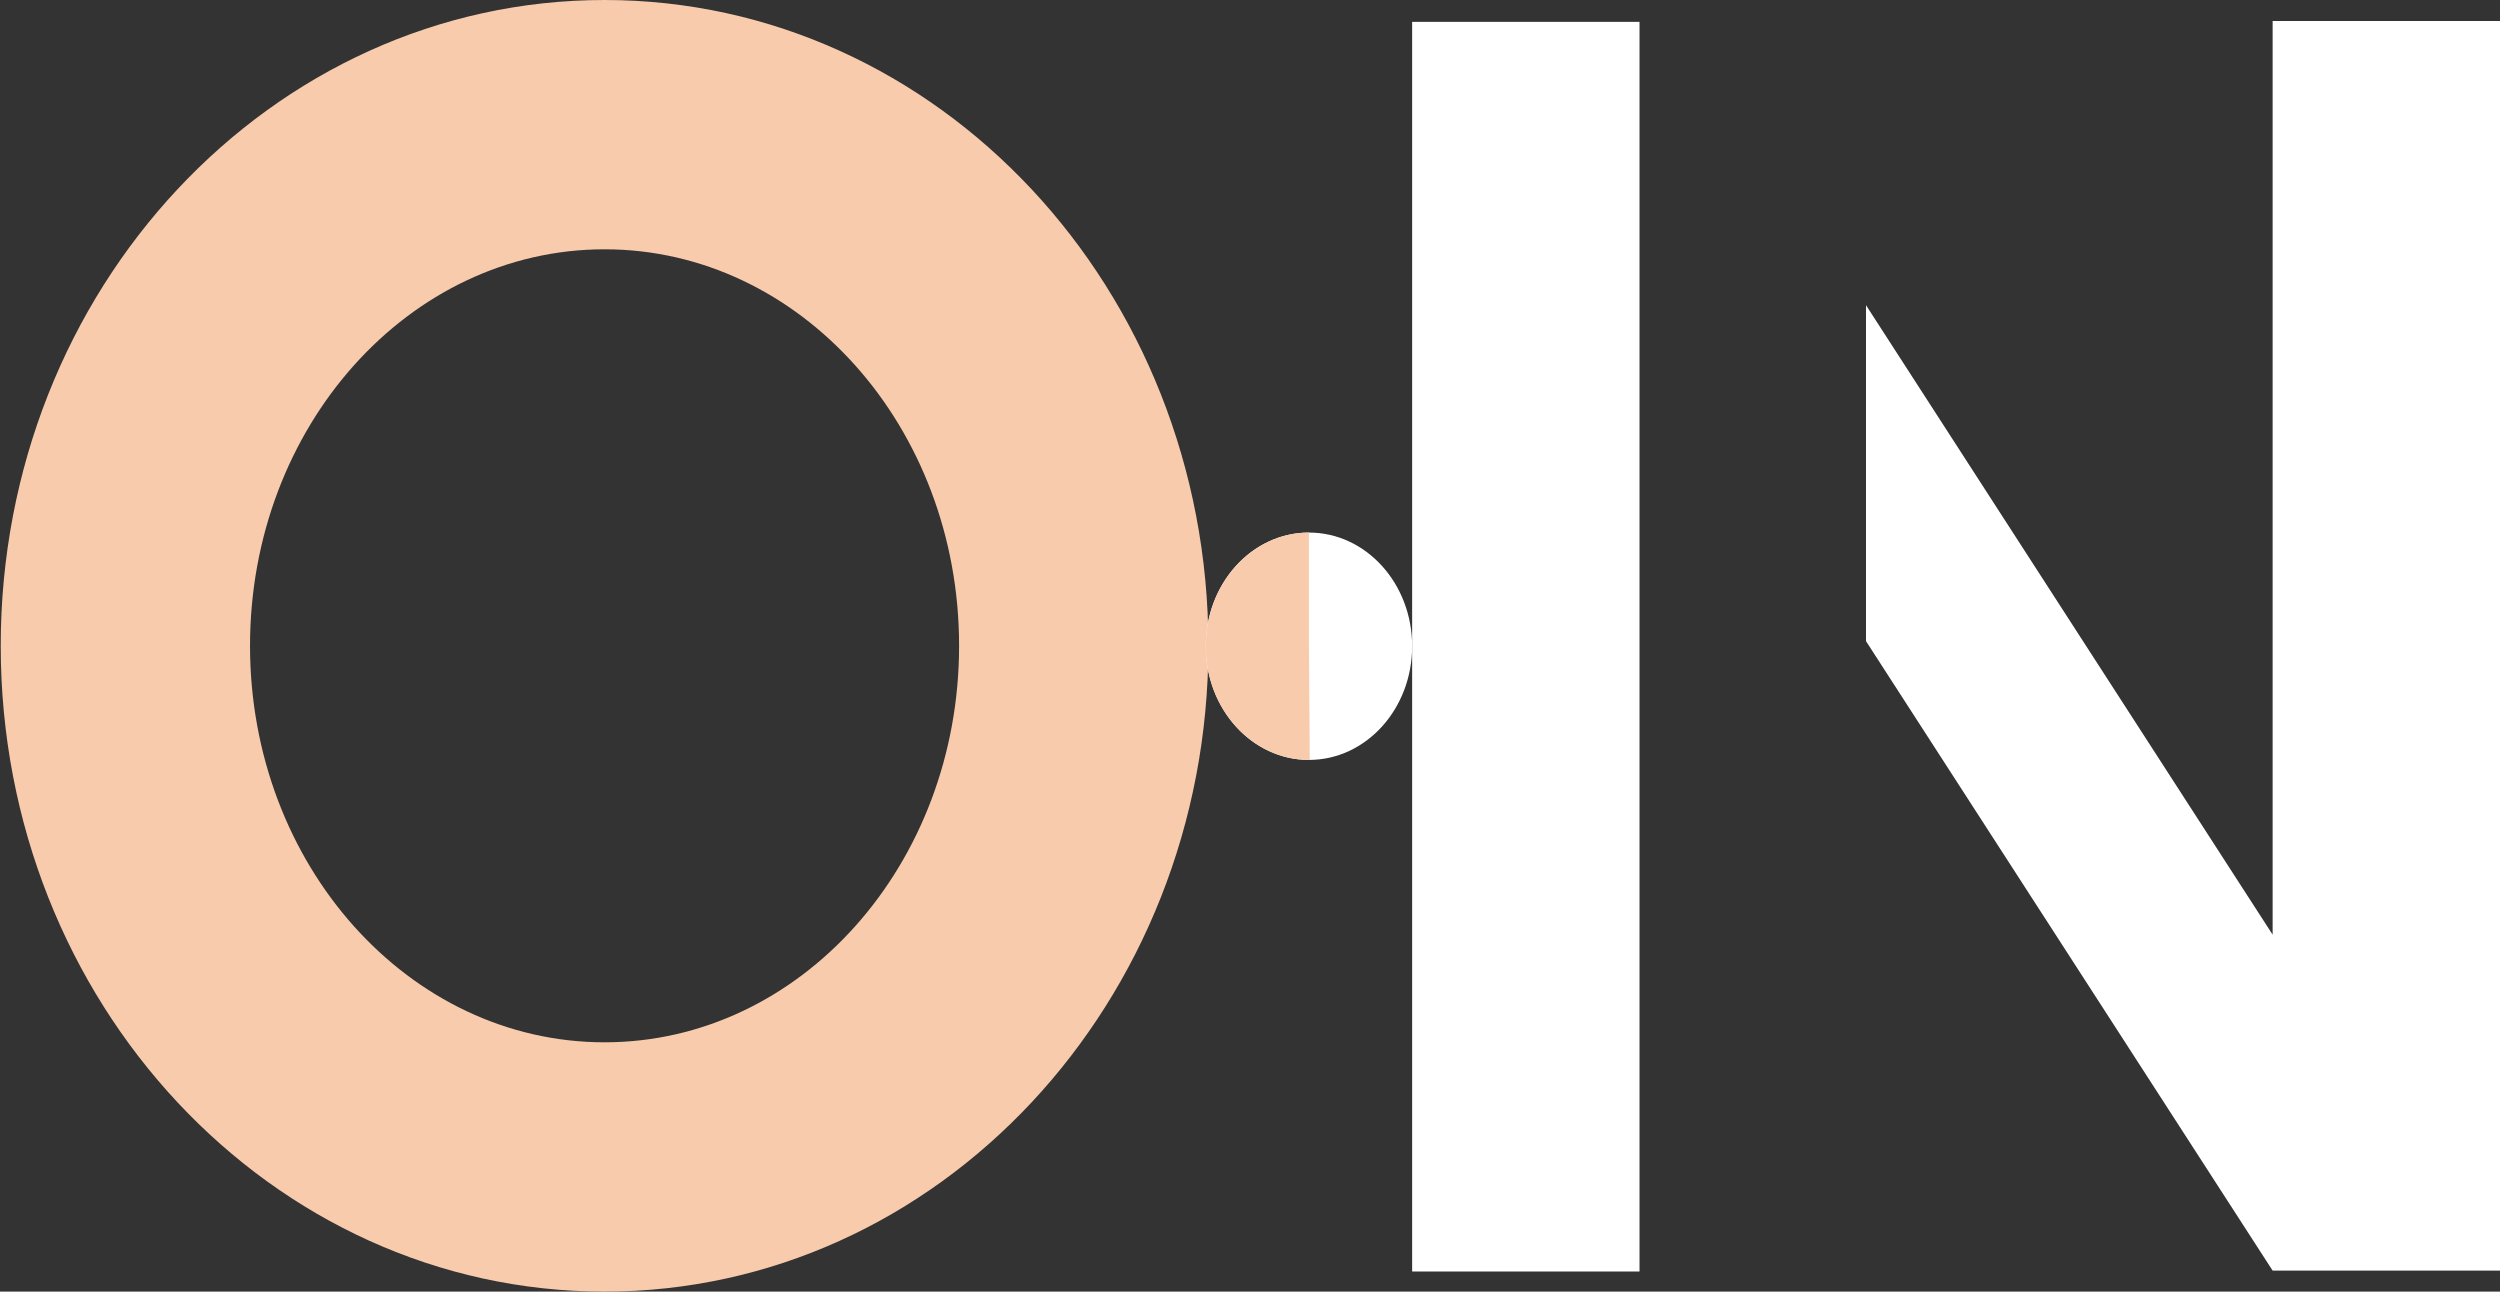 <?xml version="1.0" encoding="UTF-8"?><svg id="Layer_1" xmlns="http://www.w3.org/2000/svg" viewBox="0 0 343.06 177.24"><rect x="0" y="0" width="343.06" height="177.24" fill="#333333" stroke="none"/><defs><style>.cls-1,.cls-2{fill:#fff;}.cls-2,.cls-3{fill-rule:evenodd;}.cls-3{fill:#f8cbad;}</style></defs><rect class="cls-1" x="193.78" y="3" width="31.2" height="171.48"/><polygon class="cls-2" points="311.86 2.88 311.86 128.26 256.06 41.88 256.06 87.98 311.86 174.36 343.06 174.36 343.06 2.88 311.86 2.88"/><path class="cls-3" d="M34.31,88.62c0,30.05,21.78,54.41,48.65,54.41s48.65-24.36,48.65-54.41-21.78-54.41-48.65-54.41-48.65,24.36-48.65,54.41ZM.1,88.62C.1,39.68,37.2,0,82.96,0s82.86,39.68,82.86,88.62-37.1,88.62-82.86,88.62S.1,137.56,.1,88.62Z"/><ellipse class="cls-1" cx="179.62" cy="88.68" rx="14.16" ry="15.6"/><path class="cls-3" d="M179.73,104.28c-7.82,.06-14.21-6.87-14.27-15.48-.06-8.62,6.23-15.65,14.05-15.72h.11v15.6l.11,15.6Z"/></svg>